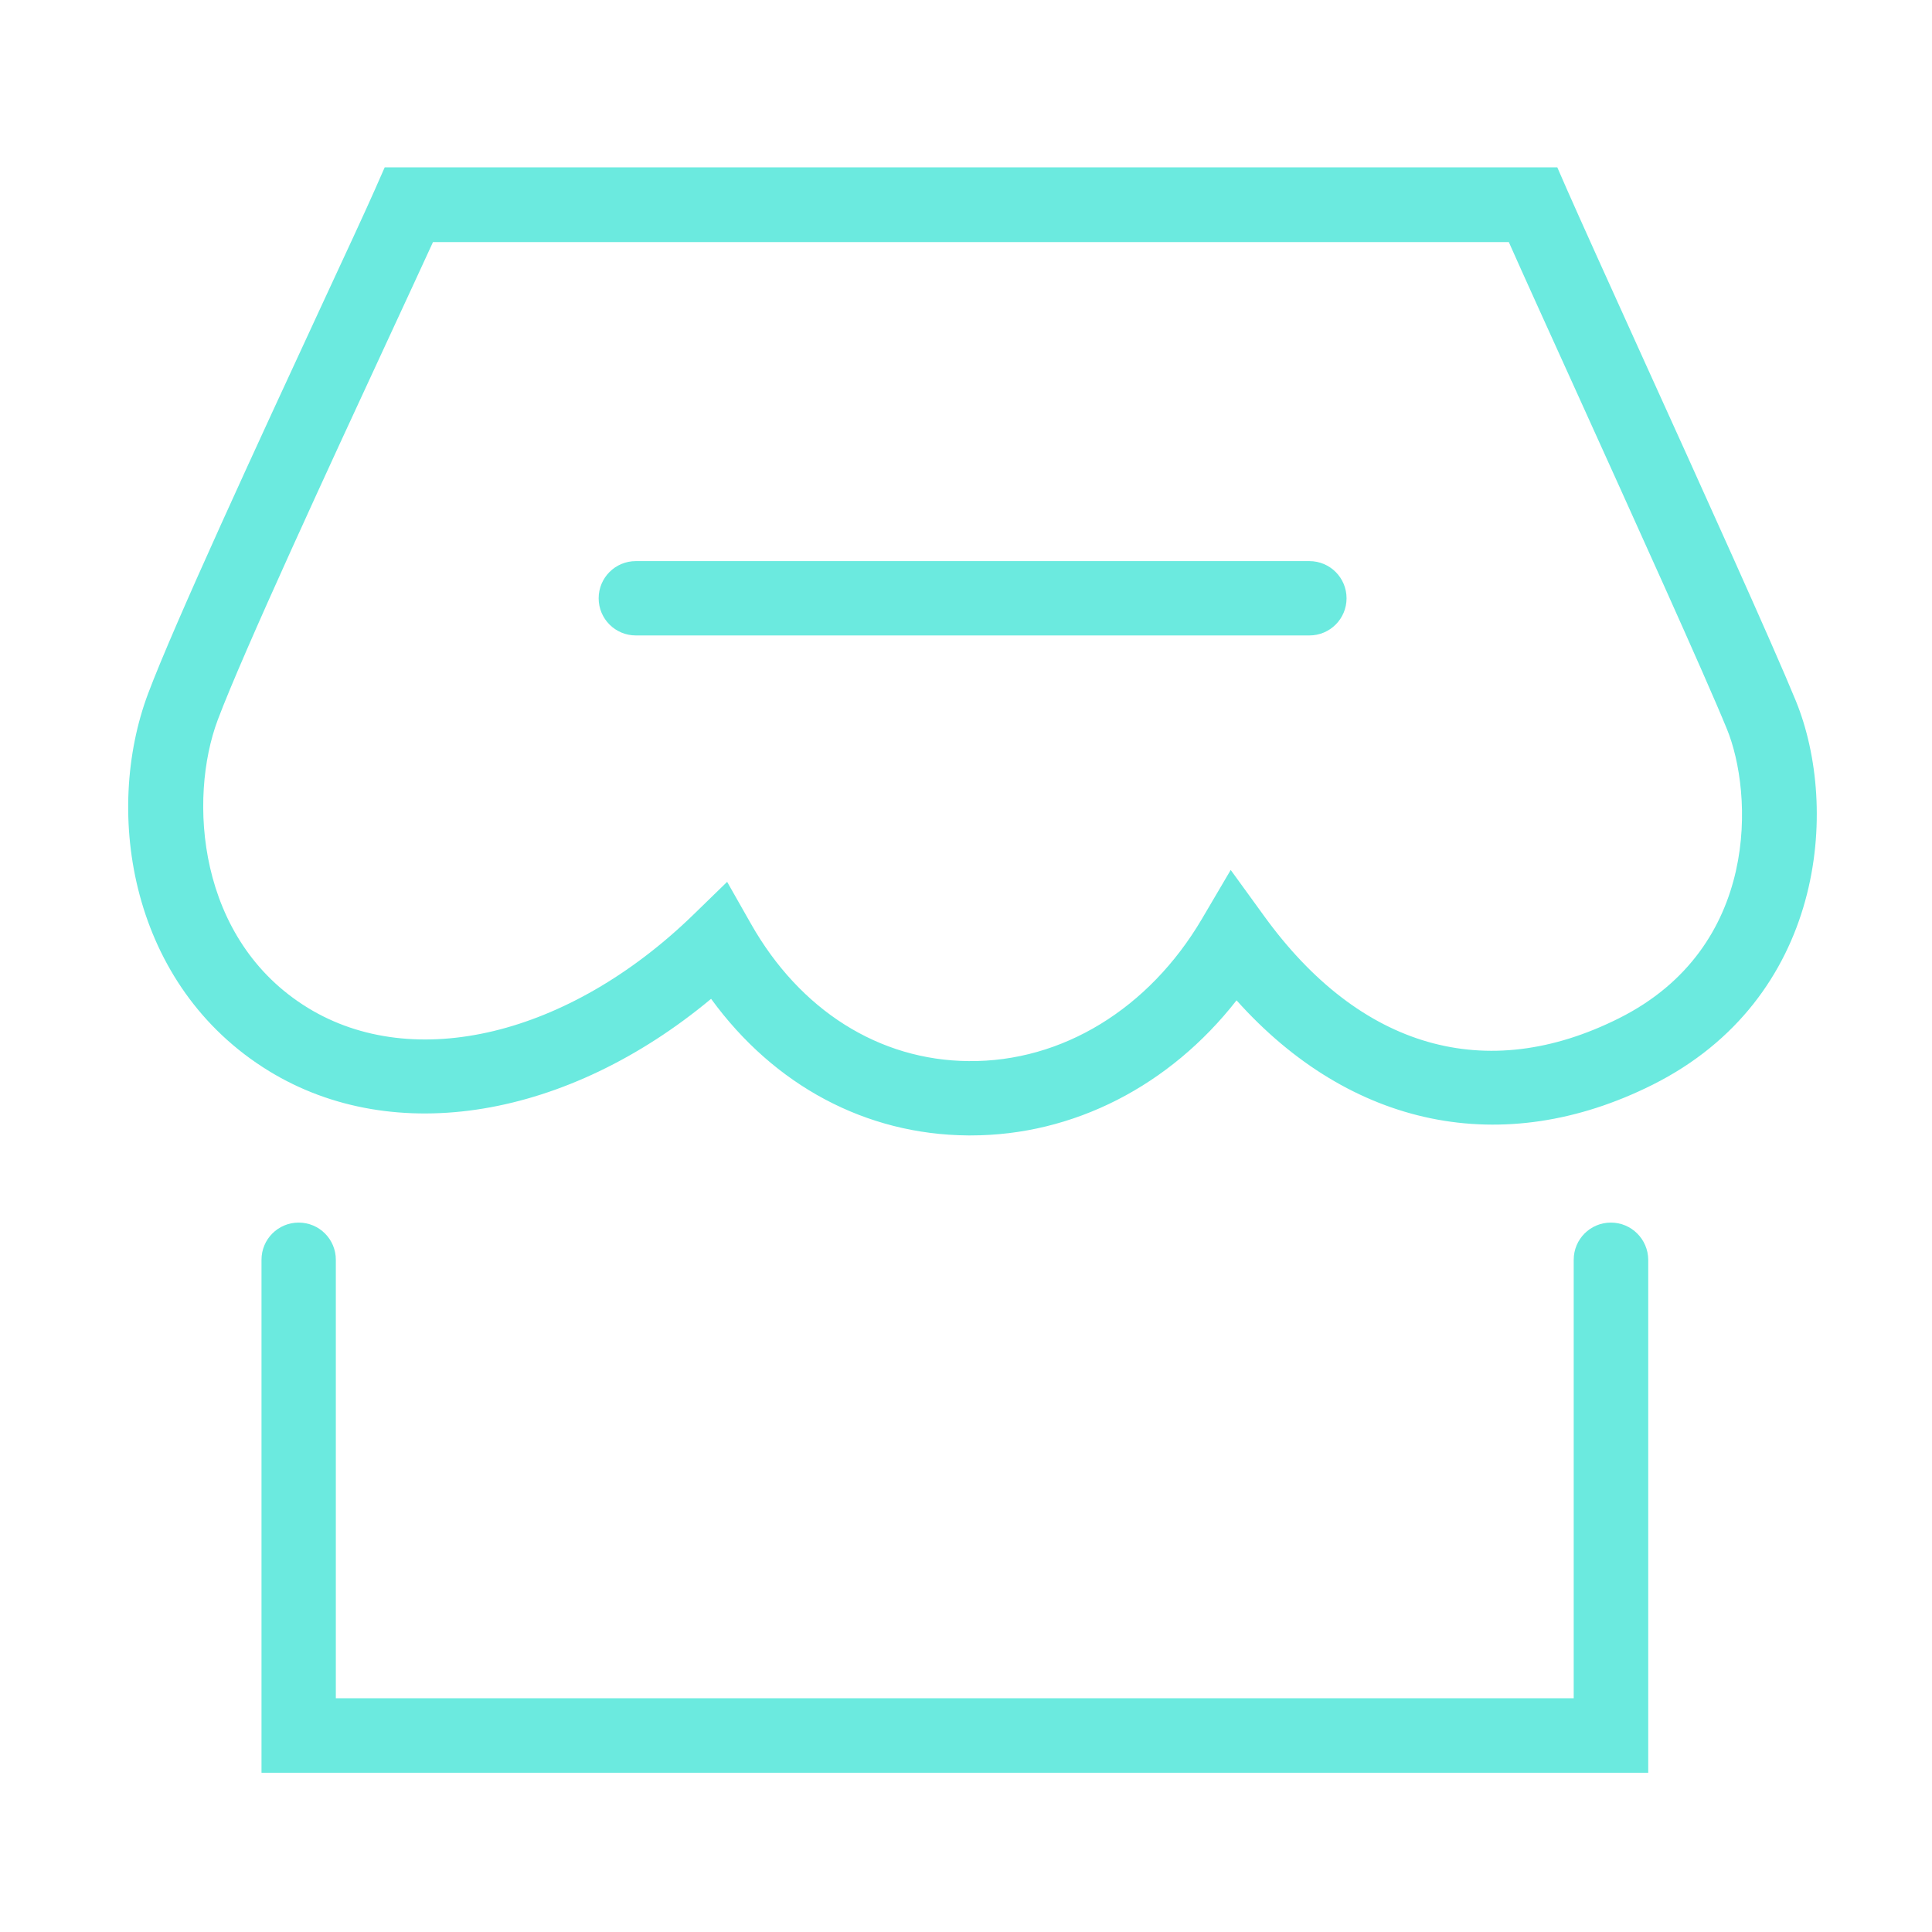 <?xml version="1.0" standalone="no"?><!DOCTYPE svg PUBLIC "-//W3C//DTD SVG 1.1//EN" "http://www.w3.org/Graphics/SVG/1.1/DTD/svg11.dtd"><svg t="1553828955604" class="icon" style="" viewBox="0 0 1024 1024" version="1.1" xmlns="http://www.w3.org/2000/svg" p-id="22843" xmlns:xlink="http://www.w3.org/1999/xlink" width="30" height="30"><defs><style type="text/css"></style></defs><path d="M951.8 371.4c-12.2-29.8-50.1-113.5-80.6-180.7-18.5-40.8-34.4-76-40.6-90.1l-5.2-11.9H203.9l-5.2 11.8c-4.8 10.9-15.5 34-28.7 62.4-32.8 70.8-77.6 167.7-91.5 204.7-23.8 63.4-9.4 155.1 64.1 200.1 66.5 40.7 158.3 25 234.3-38.3 33.4 45.9 82 72 136.2 72.4h1.4c54.5 0 105.5-26.3 140.9-71.6 60.4 67.5 141.1 84.4 220.4 44.8 91.2-45.6 99.4-146.5 76-203.6z m-93.7 168.3c-70.4 35.3-137.3 16-188.1-54.2l-17.7-24.4-15.3 26c-28 47.5-74 75.8-123.6 75.3C466 562 424 535.5 398 489.6l-12.6-22.2-18.3 17.8c-65.8 63.7-147.7 83.4-203.9 49-58.9-36.1-63.4-111-47.8-152.6 13.4-35.7 59.7-135.8 90.4-202 9.6-20.8 18-38.8 23.7-51.3h570.2c7.9 17.8 21 46.6 35.6 78.8 30.3 66.9 68.1 150.2 80 179.3 13.8 33.7 18 115.7-57.2 153.3zM853.8 648c-10.9 0-19.7 8.8-19.7 19.7v232.4H178V667.7c0-10.9-8.8-19.7-19.7-19.7s-19.7 8.8-19.7 19.7v271.9h735V667.7c-0.1-10.9-8.9-19.7-19.8-19.7z" fill="#6BEADF" p-id="22844"></path><path d="M694 297.4H337c-10.9 0-19.7 8.8-19.7 19.7s8.8 19.7 19.7 19.7h357c10.9 0 19.7-8.8 19.7-19.7s-8.8-19.7-19.7-19.7z" fill="#6BEADF" p-id="22845"></path></svg>